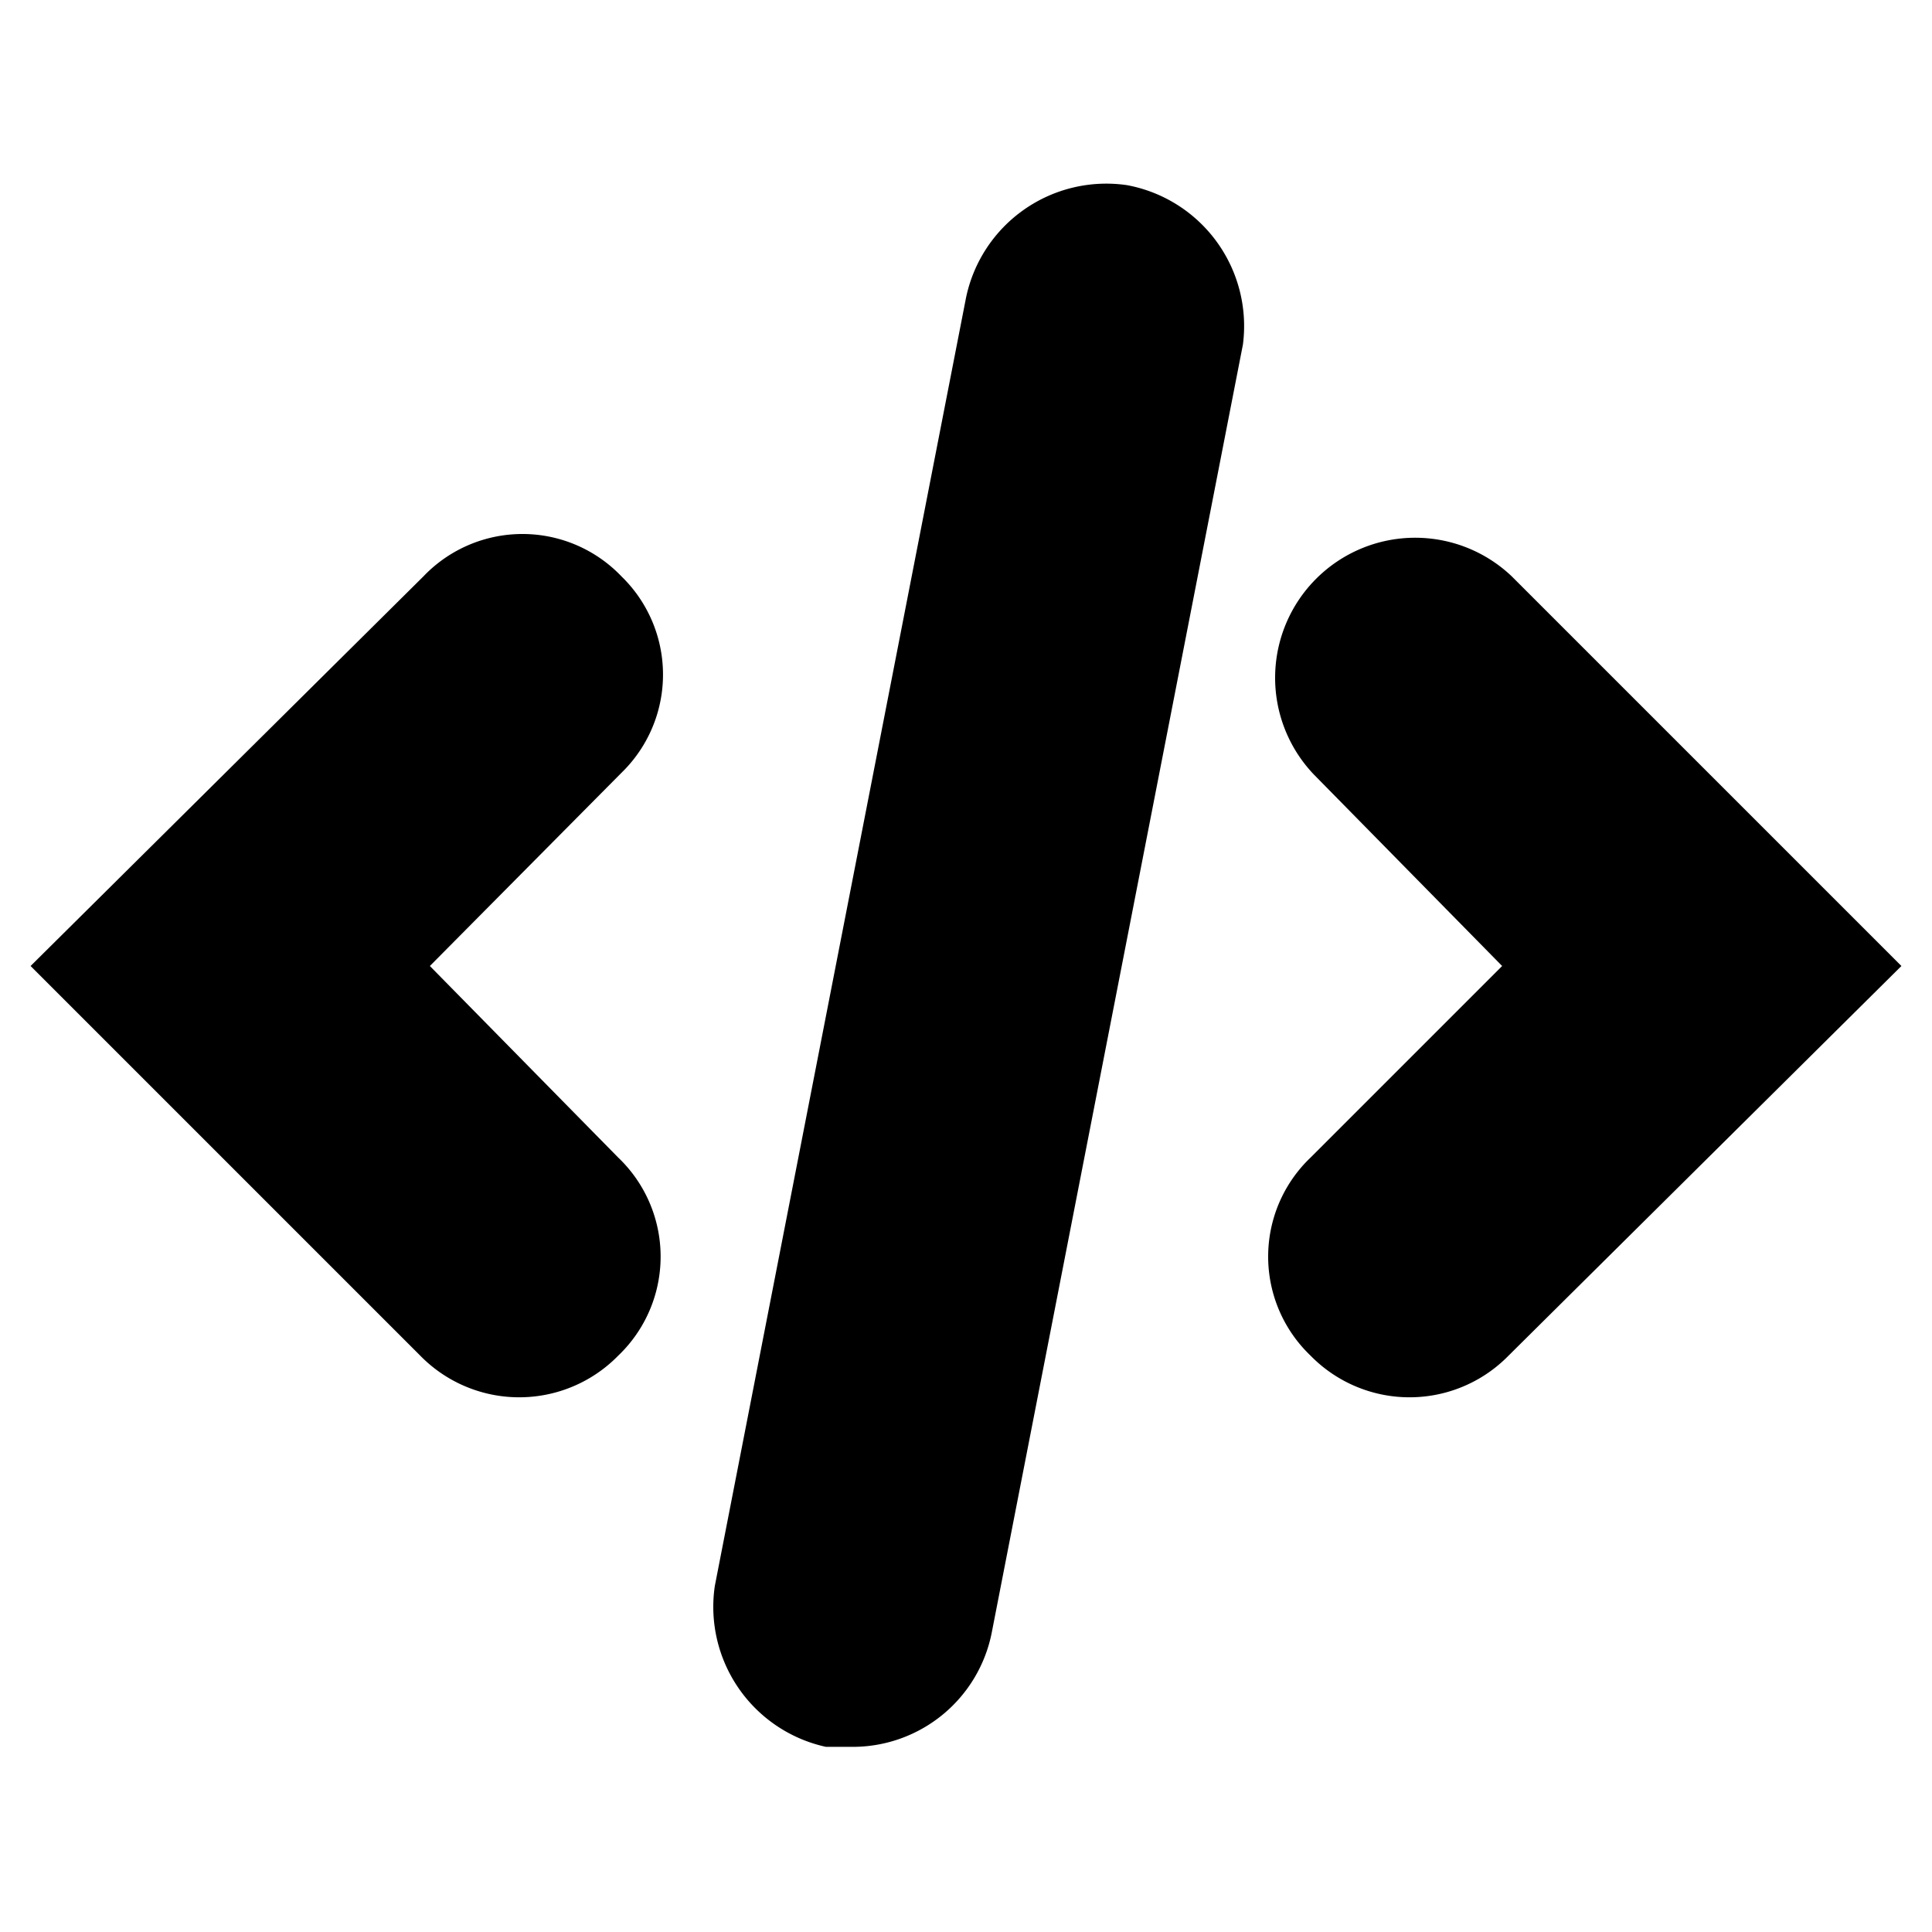 <svg xmlns="http://www.w3.org/2000/svg" viewBox="0 0 12 12"><title>code</title><path d="M3.86,3.58a.85.85,0,0,0-1.23,0L.19,6,2.61,8.42a.86.86,0,0,0,1.23,0,.85.85,0,0,0,0-1.23L2.67,6l1.19-1.2A.85.85,0,0,0,3.86,3.58Z"/><path d="M9.39,3.58A.87.87,0,0,0,8.16,4.81L9.33,6,8.14,7.19a.85.85,0,0,0,0,1.23.86.86,0,0,0,1.23,0L11.81,6Z"/><path d="M7,1.15a.89.89,0,0,0-1,.7l-1.56,8a.89.89,0,0,0,.69,1h.17a.88.88,0,0,0,.86-.71l1.56-8A.89.89,0,0,0,7,1.15Z"/></svg>